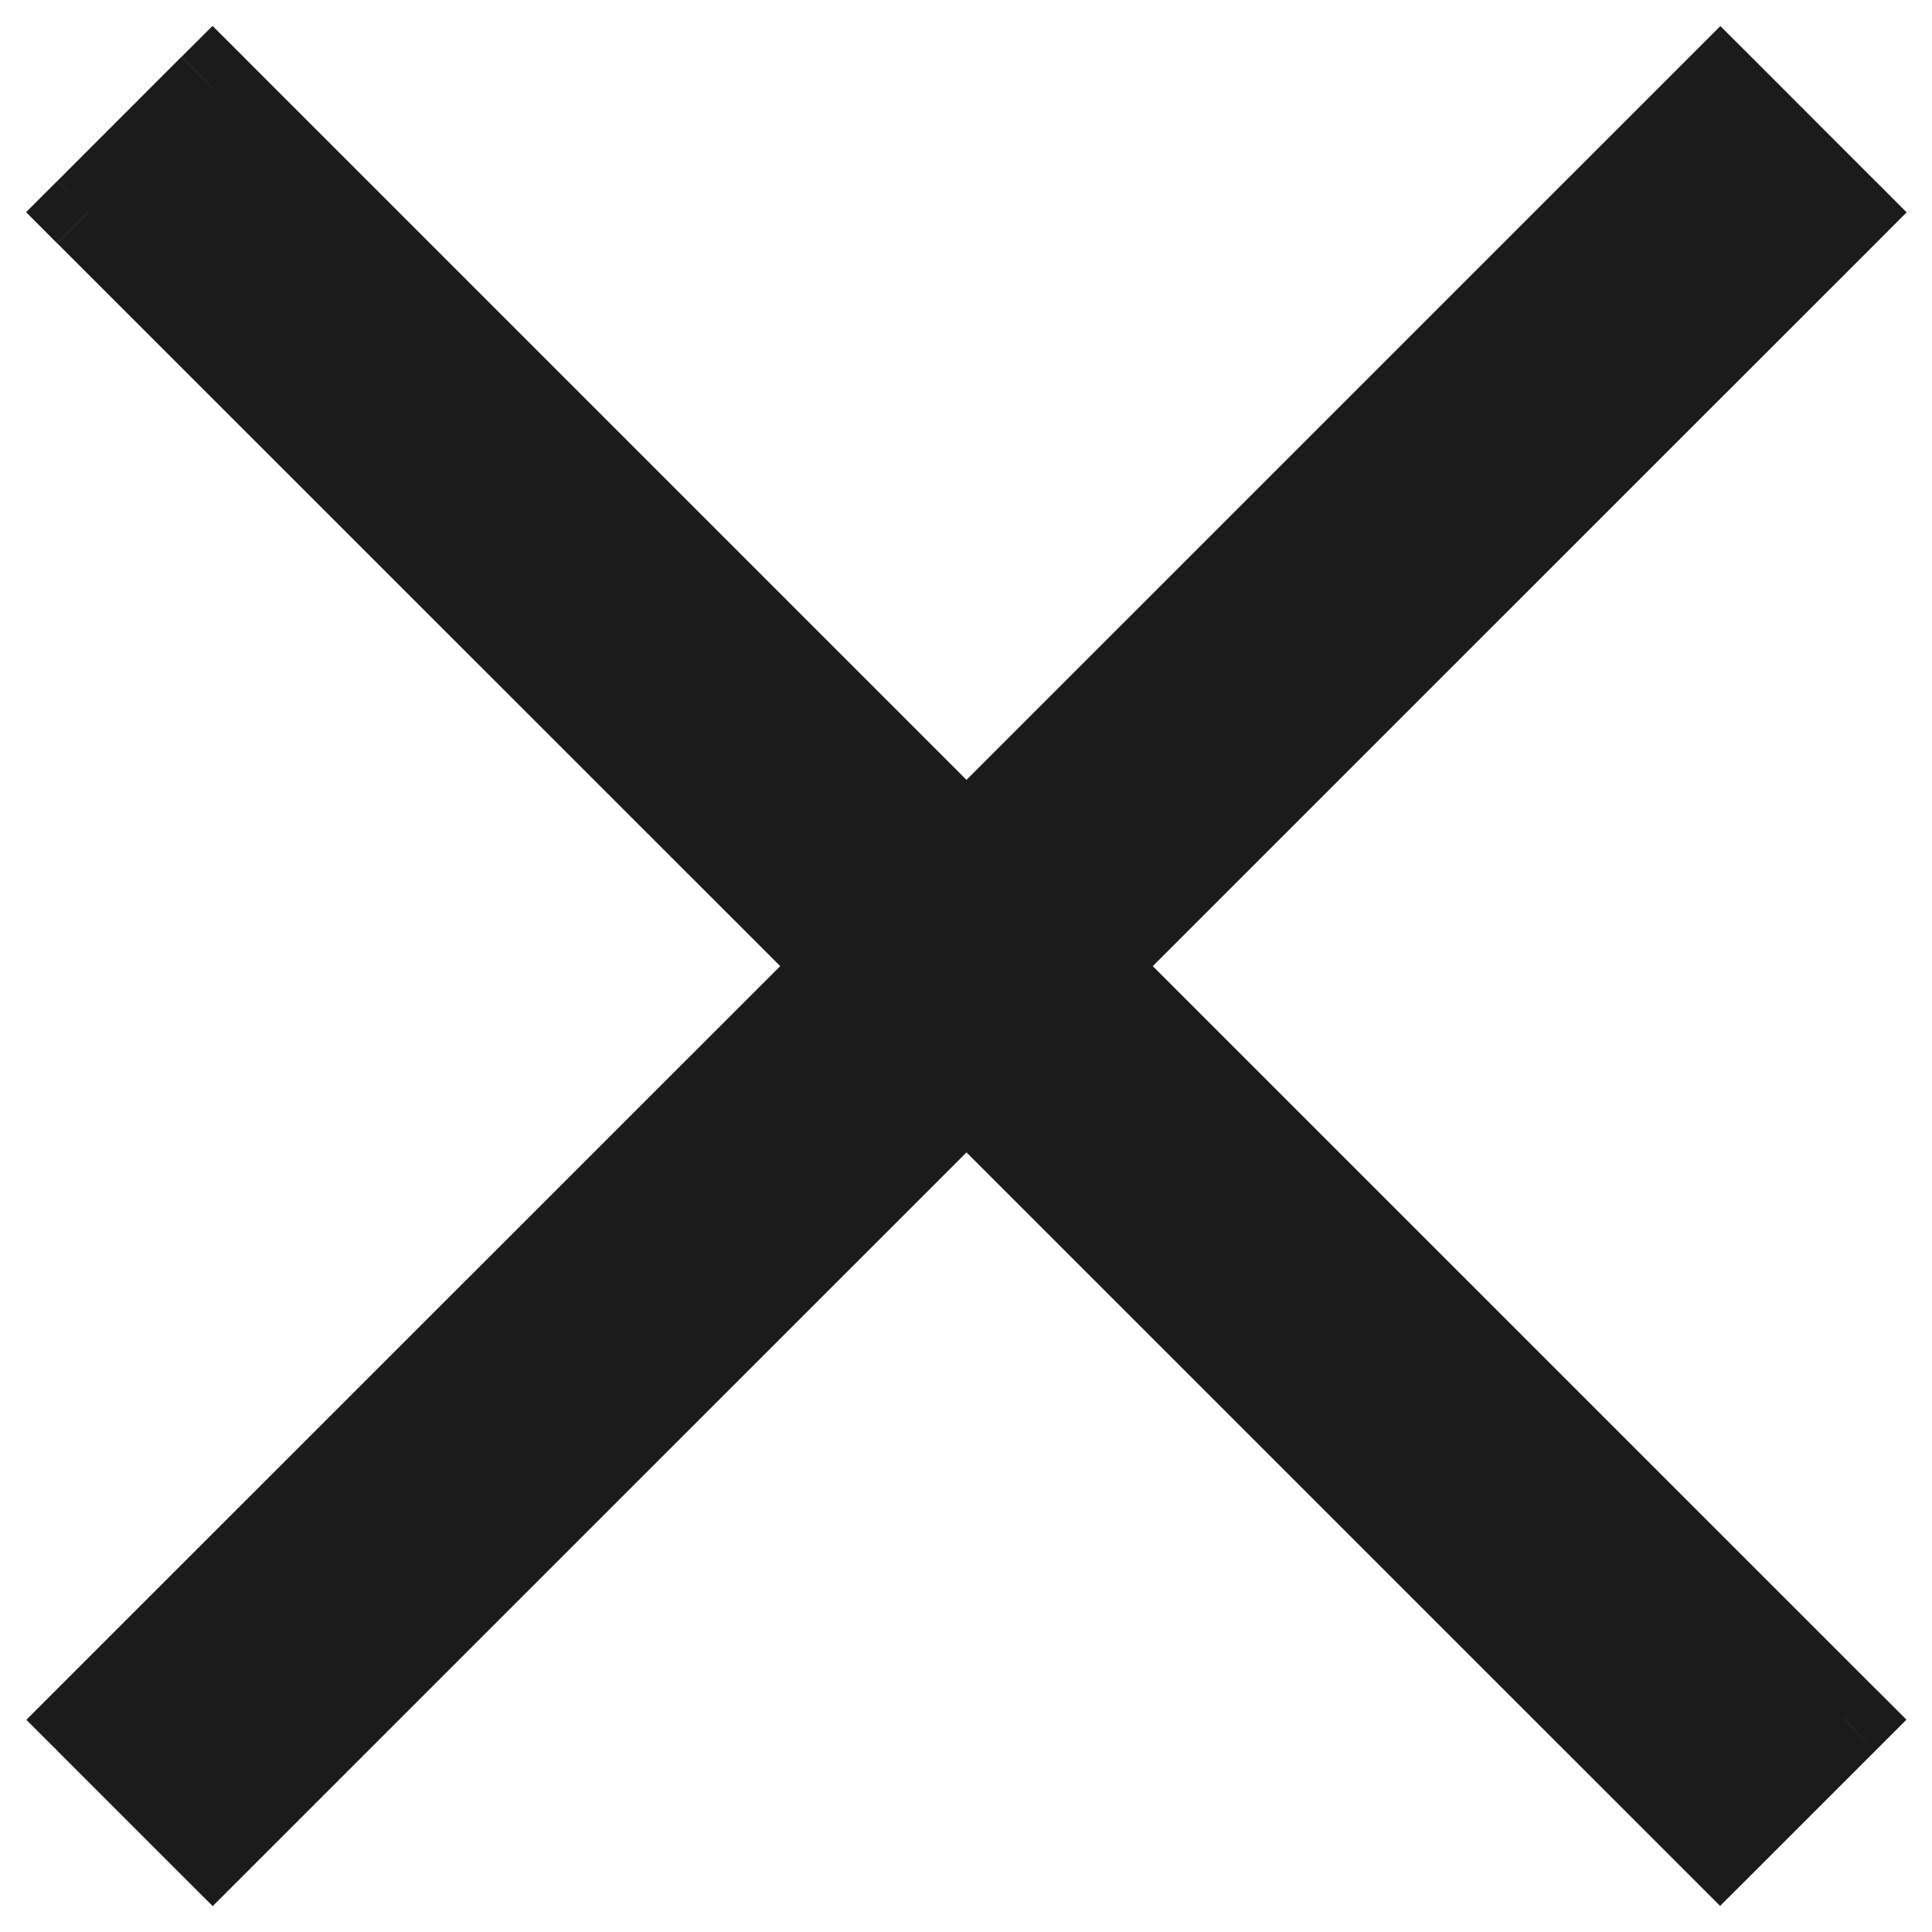 <svg width="22" height="22" fill="none" xmlns="http://www.w3.org/2000/svg"><path fill-rule="evenodd" clip-rule="evenodd" d="M11.005 12.415l8.582 8.581 1.415-1.414-8.582-8.58 8.584-8.584-1.414-1.414-8.585 8.583L2.42 1.002 1.005 2.416l8.586 8.585-8.583 8.583 1.414 1.414 8.583-8.583z" fill="#1B1B1B"/><path d="M19.587 20.996l-.353.354.353.353.354-.353-.354-.354zm-8.582-8.58l.354-.354-.354-.354-.353.354.354.353zm9.997 7.166l.353.354.354-.354-.354-.354-.353.354zm-8.582-8.58l-.354-.354-.353.353.353.354.354-.354zm8.584-8.584l.354.354.353-.354-.353-.354-.354.354zM19.59 1.004l.354-.354-.354-.353-.353.353.353.354zm-8.585 8.583l-.353.354.354.353.353-.353-.354-.354zM2.42 1.002l.354-.354L2.42.295l-.354.353.354.354zM1.005 2.416L.65 2.063l-.353.353.353.354.354-.354zm8.586 8.585l.354.354.353-.354-.353-.353L9.59 11zm-8.583 8.583l-.354-.354-.354.354.354.353.354-.353zm1.414 1.414l-.354.354.354.353.353-.353-.353-.354zm17.519-.355l-8.582-8.581-.707.707 8.582 8.581.707-.707zm.707-1.415l-1.414 1.415.707.707 1.414-1.414-.707-.707zm-8.582-7.873l8.582 8.58.707-.706-8.582-8.581-.707.707zm.707 0l8.585-8.583-.707-.708-8.585 8.584.707.707zm8.585-9.29L19.944.65l-.707.707 1.414 1.414.707-.707zM19.237.65l-8.585 8.584.707.707 8.585-8.584-.707-.707zm-17.172.705l8.587 8.586.707-.707L2.773.648l-.708.707zM1.358 2.77l1.415-1.415-.708-.707L.651 2.063l.707.707zm8.587 7.878L1.358 2.063l-.707.707 8.587 8.585.707-.707zm-.707 0L.654 19.23l.707.707 8.584-8.582-.707-.707zm-8.584 9.29l1.414 1.414.707-.707-1.414-1.415-.707.707zm2.121 1.414l8.584-8.583-.707-.707-8.584 8.583.707.707z" fill="#1B1B1B"/></svg>